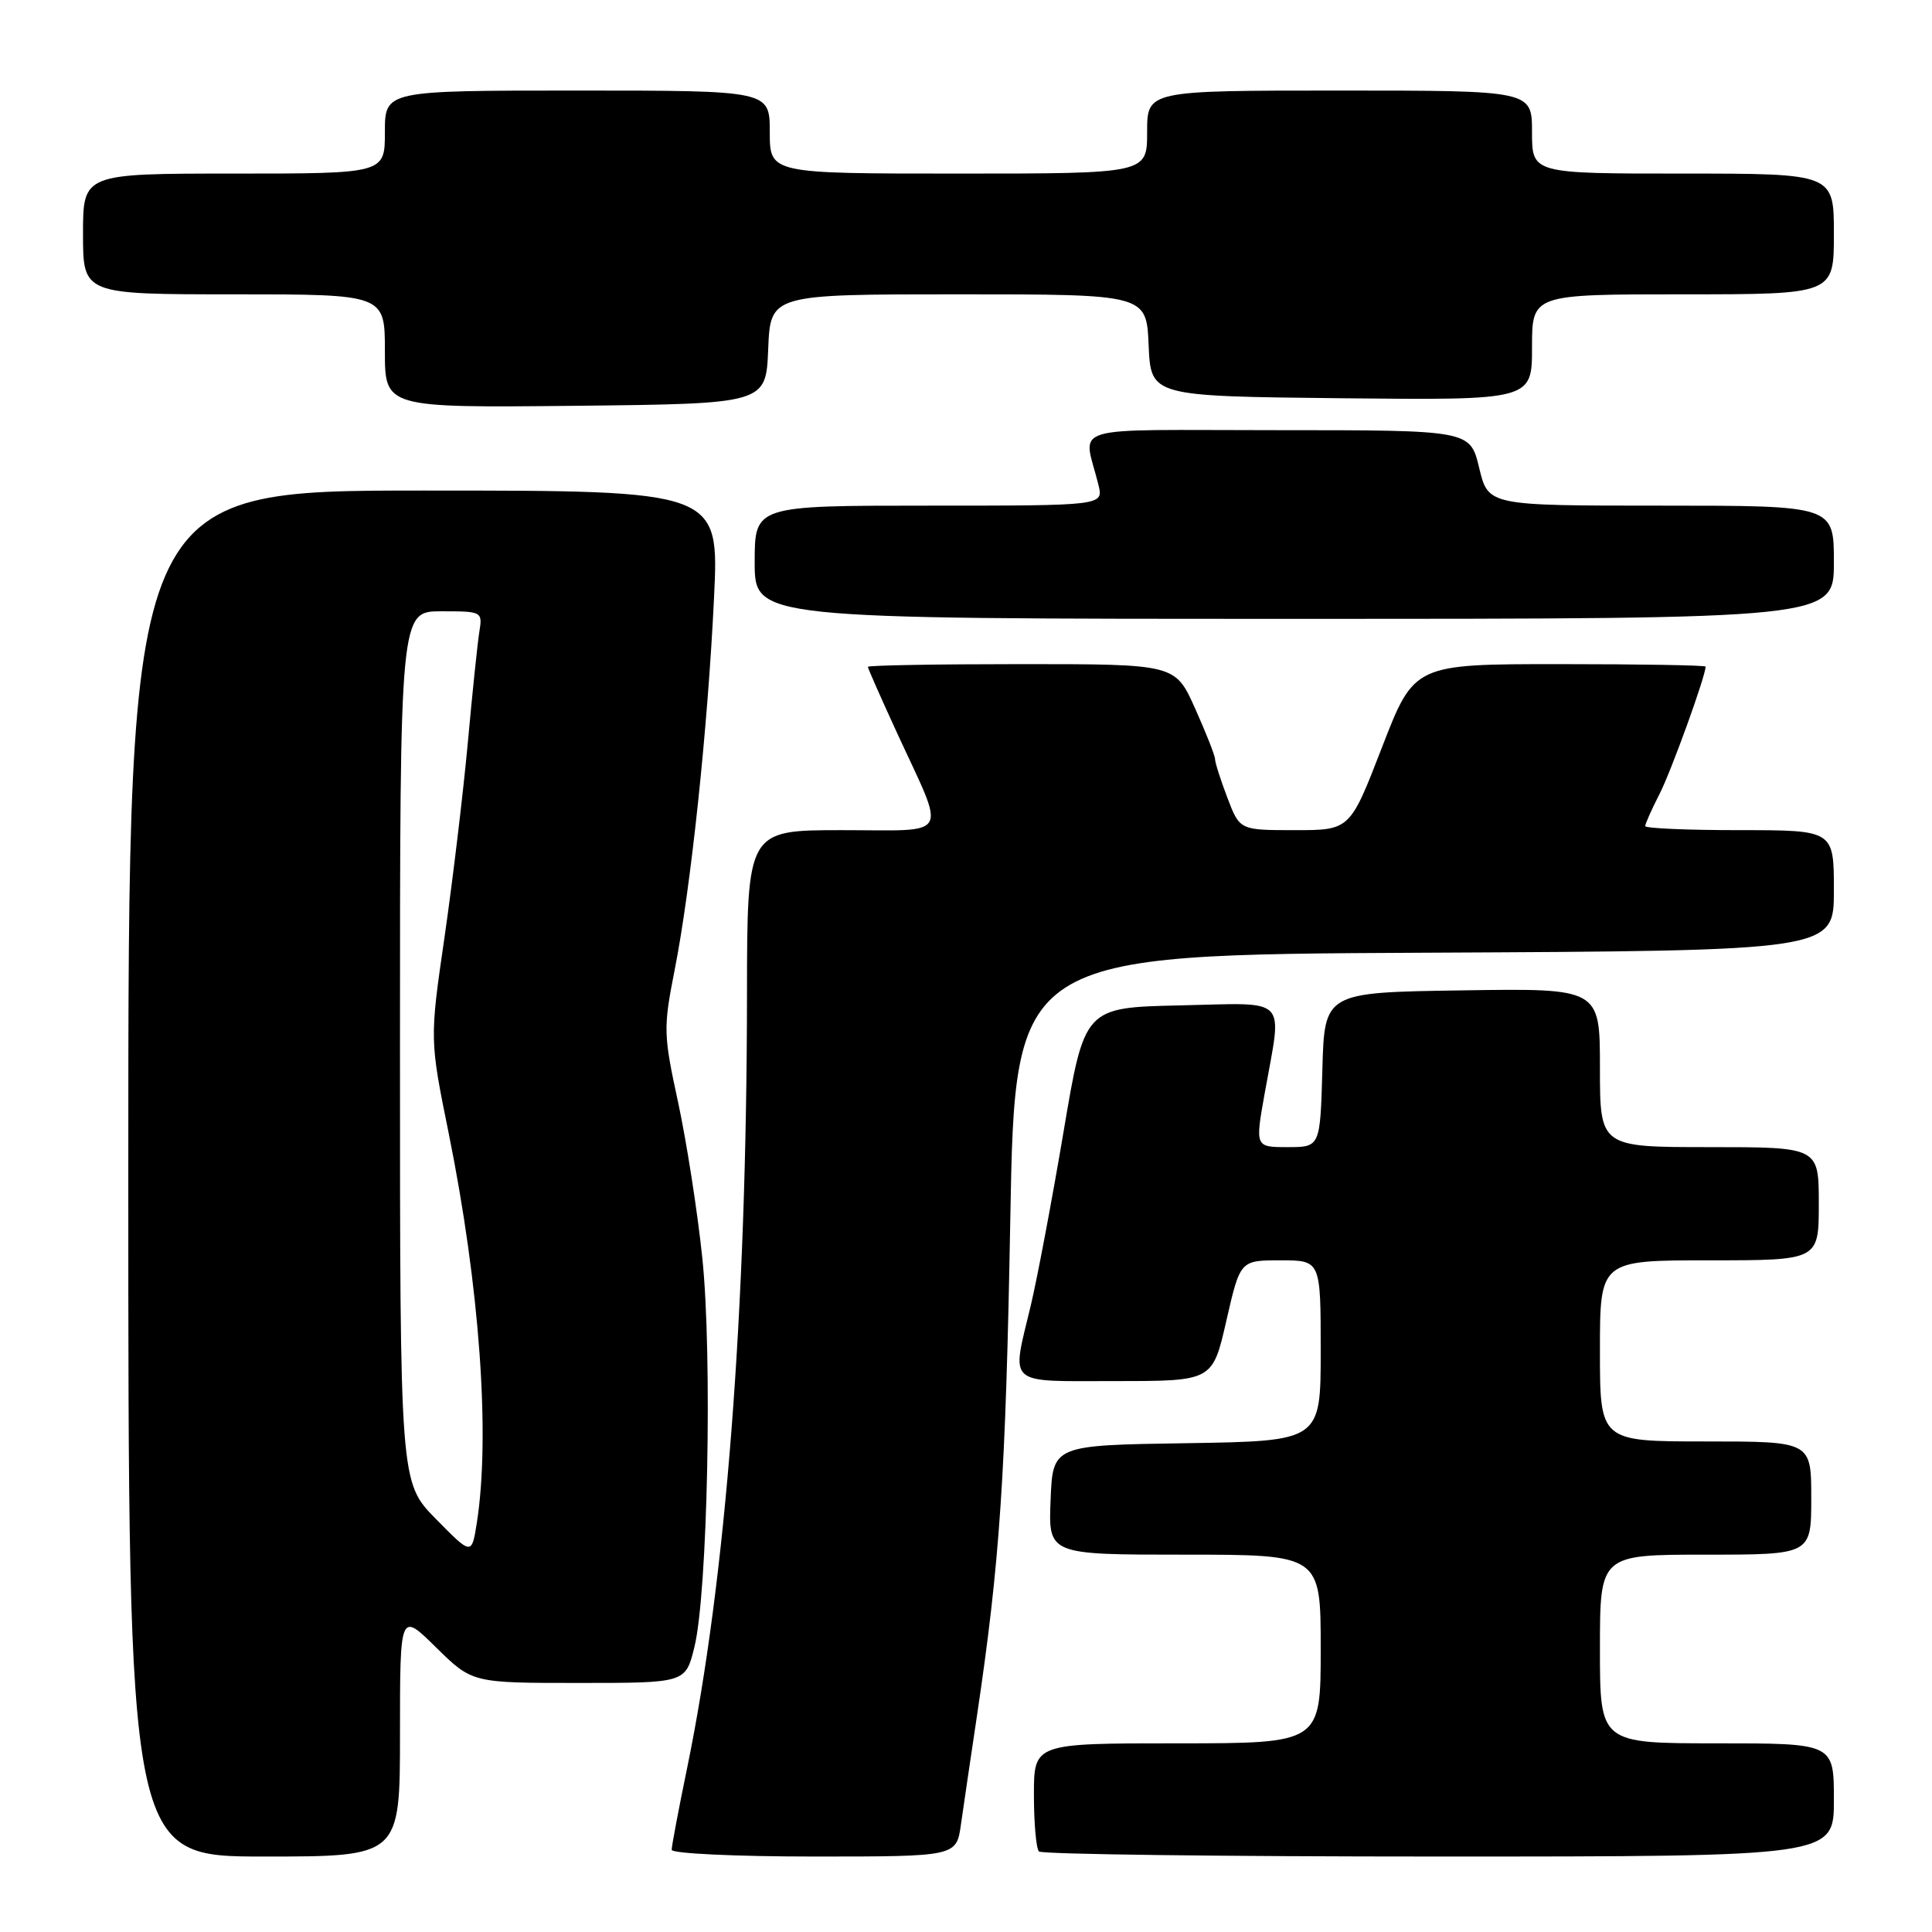 <?xml version="1.0" encoding="UTF-8" standalone="no"?>
<!DOCTYPE svg PUBLIC "-//W3C//DTD SVG 1.1//EN" "http://www.w3.org/Graphics/SVG/1.1/DTD/svg11.dtd" >
<svg xmlns="http://www.w3.org/2000/svg" xmlns:xlink="http://www.w3.org/1999/xlink" version="1.1" viewBox="0 0 256 256">
 <g >
 <path fill="currentColor"
d=" M 53.00 229.79 C 53.00 213.58 53.00 213.58 57.78 218.29 C 62.57 223.00 62.57 223.00 76.70 223.00 C 90.84 223.00 90.84 223.00 92.01 218.25 C 93.77 211.11 94.41 179.64 93.06 166.68 C 92.42 160.53 90.97 151.25 89.85 146.05 C 87.90 137.05 87.88 136.22 89.39 128.55 C 91.54 117.68 93.78 96.56 94.61 79.25 C 95.30 65.00 95.30 65.00 56.15 65.00 C 17.00 65.00 17.00 65.00 17.00 155.50 C 17.00 246.00 17.00 246.00 35.00 246.00 C 53.00 246.00 53.00 246.00 53.00 229.79 Z  M 127.33 241.75 C 127.66 239.41 128.61 233.00 129.43 227.50 C 132.50 206.92 133.26 195.60 133.87 161.50 C 134.50 126.50 134.50 126.50 188.75 126.24 C 243.00 125.98 243.00 125.98 243.00 117.99 C 243.00 110.00 243.00 110.00 230.50 110.00 C 223.62 110.00 218.00 109.76 218.00 109.46 C 218.00 109.16 218.85 107.25 219.90 105.20 C 221.45 102.17 226.00 89.58 226.00 88.33 C 226.00 88.15 217.31 88.00 206.70 88.00 C 187.39 88.00 187.39 88.00 183.13 99.00 C 178.88 110.00 178.88 110.00 171.57 110.00 C 164.27 110.00 164.27 110.00 162.64 105.72 C 161.74 103.36 161.00 101.05 161.00 100.59 C 161.00 100.13 159.81 97.11 158.36 93.88 C 155.73 88.00 155.73 88.00 135.36 88.00 C 124.16 88.00 115.00 88.16 115.00 88.36 C 115.00 88.56 116.74 92.50 118.86 97.11 C 125.41 111.33 126.17 110.00 111.57 110.00 C 99.00 110.00 99.00 110.00 98.98 131.75 C 98.95 173.74 96.19 209.36 91.03 234.36 C 89.91 239.78 89.00 244.62 89.00 245.11 C 89.00 245.60 97.49 246.00 107.86 246.00 C 126.73 246.00 126.73 246.00 127.33 241.75 Z  M 243.00 238.50 C 243.00 231.00 243.00 231.00 227.50 231.00 C 212.00 231.00 212.00 231.00 212.00 218.50 C 212.00 206.00 212.00 206.00 226.00 206.00 C 240.00 206.00 240.00 206.00 240.00 198.50 C 240.00 191.00 240.00 191.00 226.00 191.00 C 212.00 191.00 212.00 191.00 212.00 179.00 C 212.00 167.00 212.00 167.00 226.50 167.00 C 241.00 167.00 241.00 167.00 241.00 159.50 C 241.00 152.00 241.00 152.00 226.50 152.00 C 212.00 152.00 212.00 152.00 212.00 141.48 C 212.00 130.95 212.00 130.95 193.75 131.23 C 175.50 131.50 175.50 131.50 175.22 141.75 C 174.93 152.00 174.93 152.00 170.61 152.00 C 166.30 152.00 166.30 152.00 167.60 144.75 C 169.91 131.82 170.96 132.90 156.35 133.22 C 143.70 133.50 143.70 133.50 140.92 150.00 C 139.39 159.07 137.43 169.43 136.58 173.00 C 134.01 183.77 133.15 183.00 147.84 183.00 C 160.67 183.00 160.67 183.00 162.50 175.00 C 164.33 167.00 164.33 167.00 169.66 167.00 C 175.00 167.00 175.00 167.00 175.00 178.98 C 175.00 190.95 175.00 190.95 157.25 191.23 C 139.50 191.50 139.50 191.50 139.21 198.75 C 138.91 206.00 138.91 206.00 156.96 206.00 C 175.00 206.00 175.00 206.00 175.00 218.50 C 175.00 231.00 175.00 231.00 156.00 231.00 C 137.00 231.00 137.00 231.00 137.00 237.83 C 137.00 241.59 137.30 244.97 137.67 245.33 C 138.03 245.70 161.88 246.00 190.67 246.00 C 243.00 246.00 243.00 246.00 243.00 238.50 Z  M 243.00 74.50 C 243.00 67.00 243.00 67.00 220.10 67.00 C 197.20 67.00 197.20 67.00 196.00 62.00 C 194.80 57.00 194.80 57.00 169.29 57.00 C 140.66 57.00 143.56 56.11 145.55 64.25 C 146.22 67.00 146.22 67.00 123.11 67.00 C 100.00 67.00 100.00 67.00 100.00 74.50 C 100.00 82.00 100.00 82.00 171.50 82.00 C 243.00 82.00 243.00 82.00 243.00 74.50 Z  M 101.79 46.25 C 102.09 39.00 102.09 39.00 127.00 39.00 C 151.91 39.00 151.91 39.00 152.20 45.75 C 152.50 52.50 152.50 52.50 177.75 52.77 C 203.00 53.03 203.00 53.03 203.00 46.02 C 203.00 39.00 203.00 39.00 223.00 39.00 C 243.00 39.00 243.00 39.00 243.00 31.00 C 243.00 23.00 243.00 23.00 223.00 23.00 C 203.00 23.00 203.00 23.00 203.00 17.50 C 203.00 12.00 203.00 12.00 177.50 12.00 C 152.00 12.00 152.00 12.00 152.00 17.50 C 152.00 23.00 152.00 23.00 127.00 23.00 C 102.00 23.00 102.00 23.00 102.00 17.50 C 102.00 12.00 102.00 12.00 76.50 12.00 C 51.00 12.00 51.00 12.00 51.00 17.50 C 51.00 23.00 51.00 23.00 31.00 23.00 C 11.00 23.00 11.00 23.00 11.00 31.00 C 11.00 39.00 11.00 39.00 31.00 39.00 C 51.00 39.00 51.00 39.00 51.00 46.52 C 51.00 54.03 51.00 54.03 76.25 53.77 C 101.50 53.50 101.50 53.50 101.79 46.25 Z  M 57.75 201.26 C 53.00 196.43 53.00 196.43 53.00 138.72 C 53.00 81.00 53.00 81.00 58.48 81.00 C 63.89 81.00 63.95 81.03 63.51 83.75 C 63.27 85.26 62.58 91.90 61.98 98.50 C 61.37 105.10 59.99 116.63 58.91 124.12 C 56.93 137.73 56.93 137.73 59.46 150.19 C 63.56 170.48 64.99 190.26 63.18 201.80 C 62.50 206.09 62.50 206.09 57.75 201.26 Z "/>
</g>
</svg>